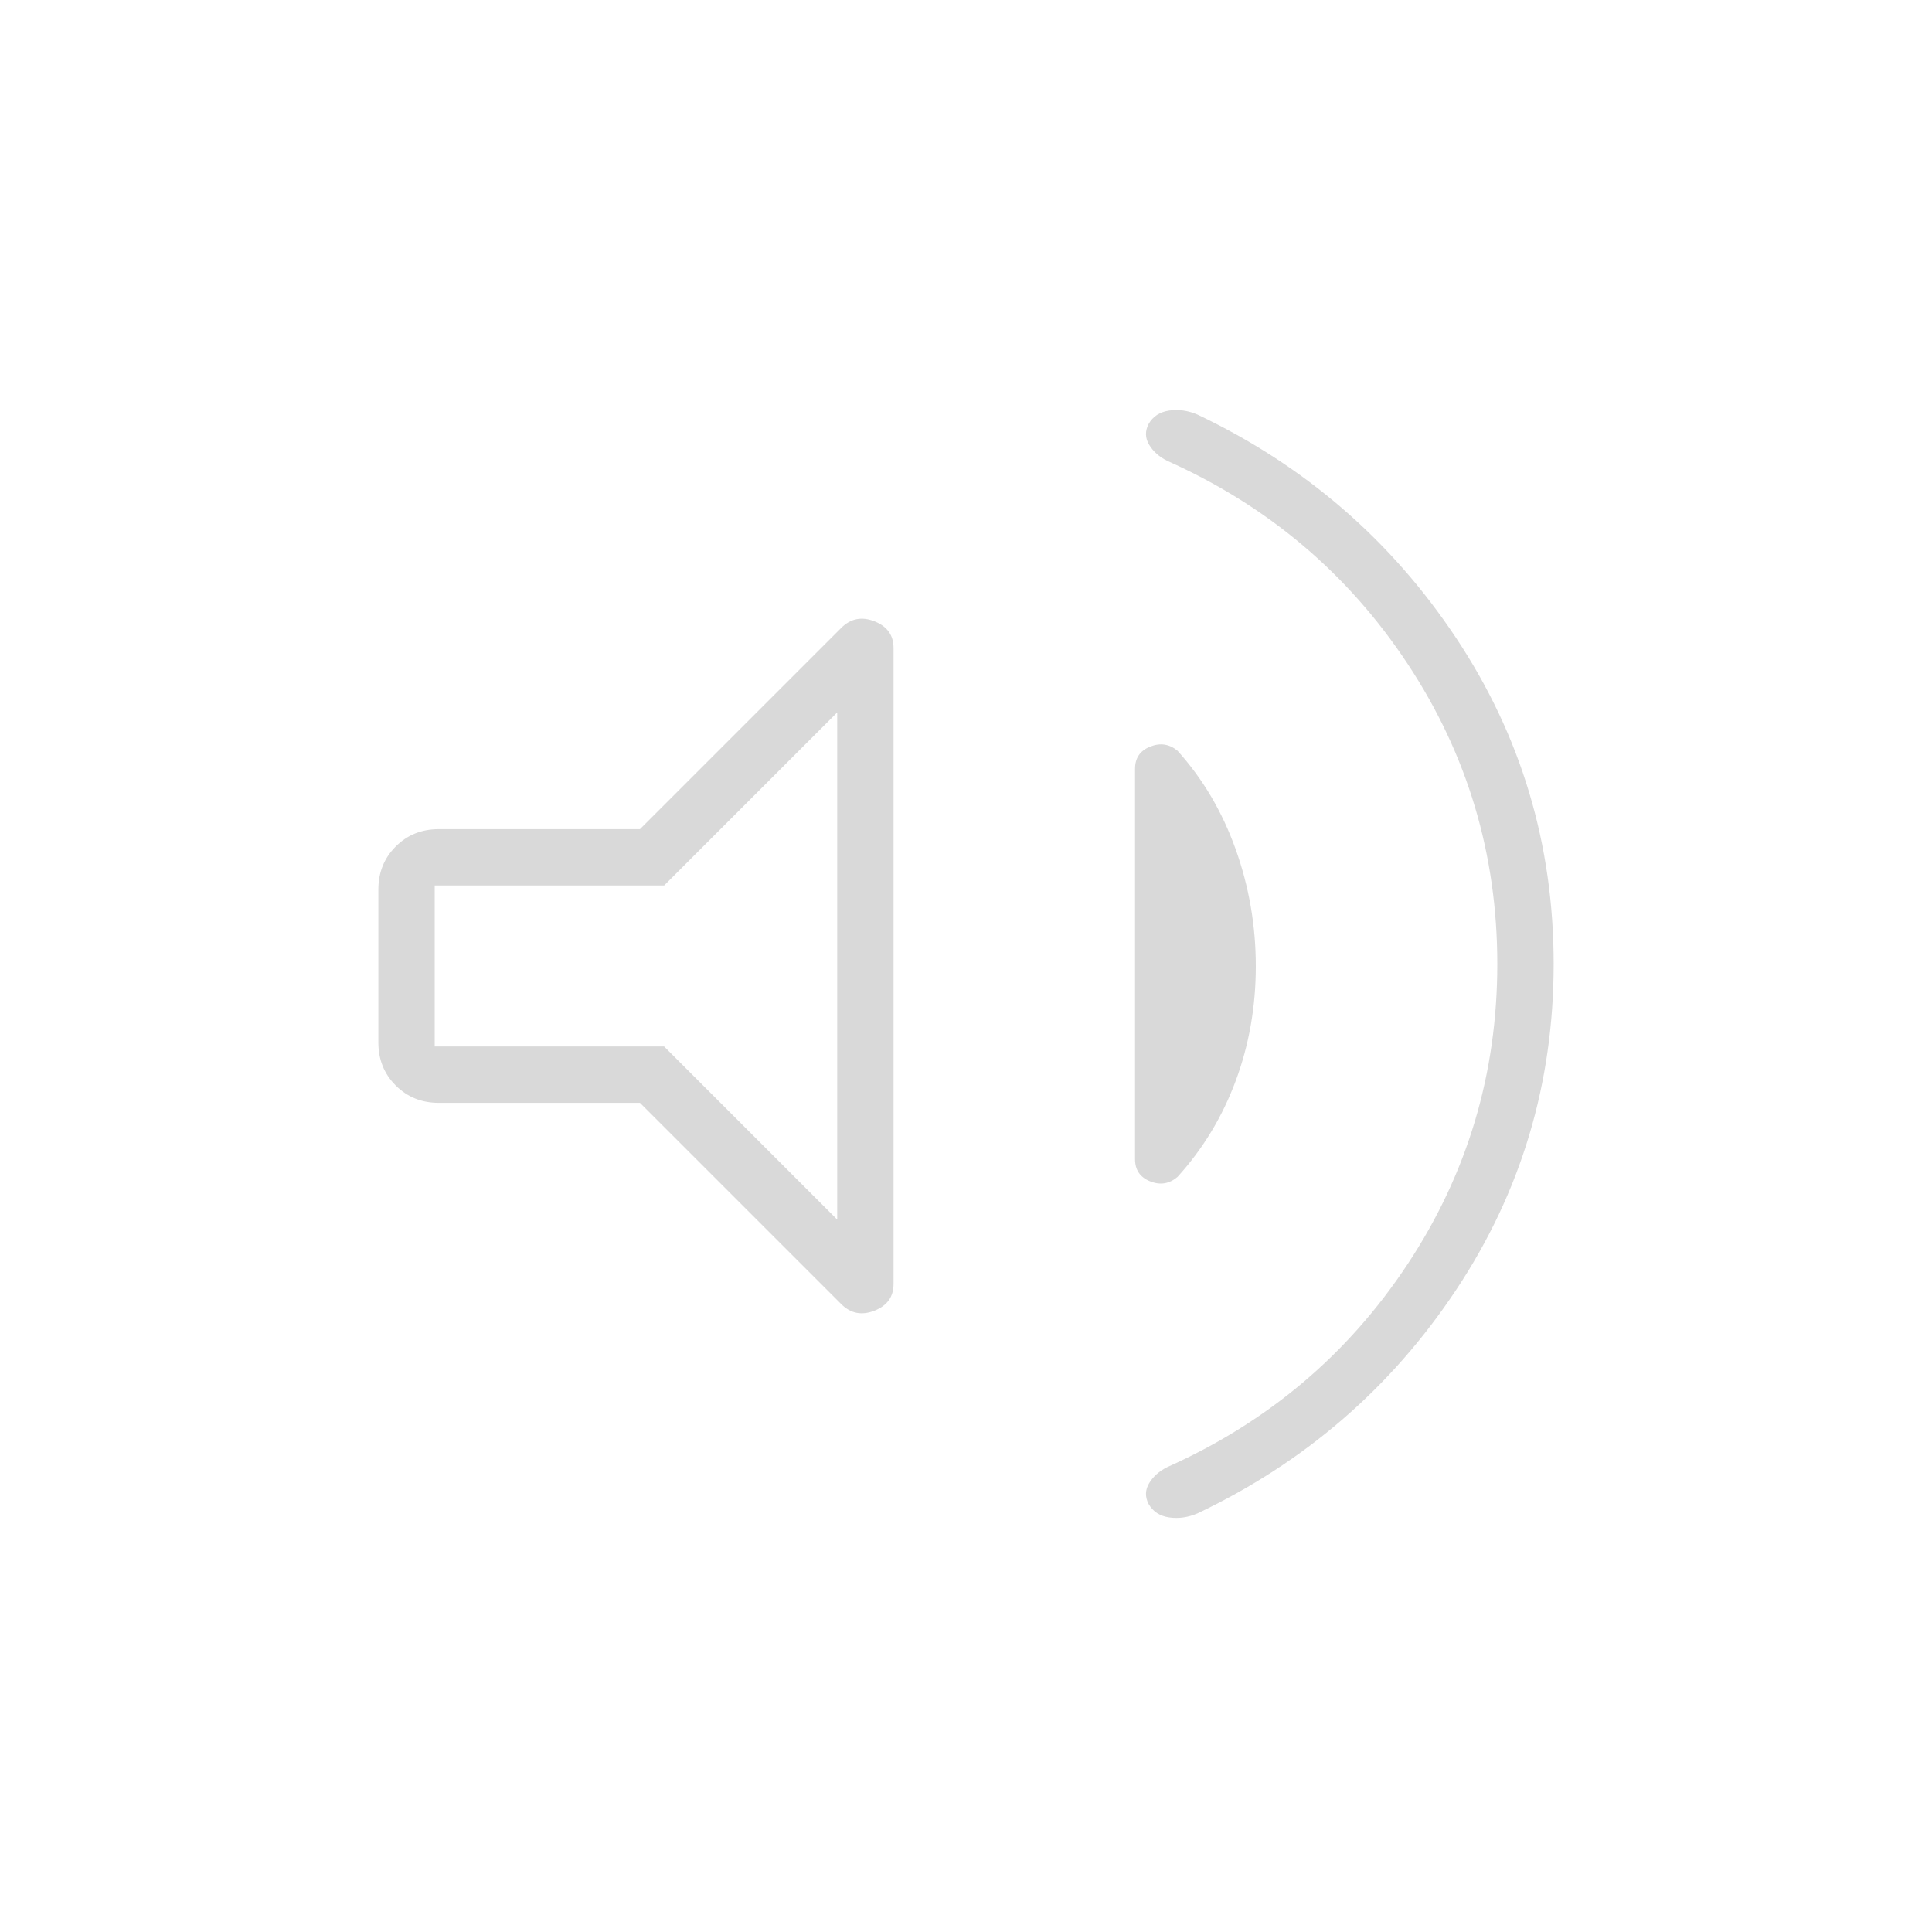 <svg xmlns="http://www.w3.org/2000/svg" height="24px" viewBox="0 -960 960 960" width="24px" fill="#D9D9D9"><path d="M744-481q0-81.69-44.54-149.11Q654.91-697.54 580-731q-6-3-9-8t-.27-10.32Q574-755 581-756t14 2q80 38 128.5 110.96t48.5 162Q772-392 723.5-319 675-246 595-208q-7 3-14 2t-10.27-6.68Q568-218 571-223t9-8q74.91-33.46 119.46-100.89Q744-399.31 744-481Zm-426 69H218q-12.75 0-21.37-8.63Q188-429.25 188-442v-76q0-12.75 8.63-21.38Q205.25-548 218-548h100l100-100q7-7 16.5-3.28T444-638v316q0 9.56-9.5 13.28Q425-305 418-312L318-412Zm306-67.89q0 30.12-10 57-10 26.89-28.9 47.69-6.1 5.2-13.6 2.2t-7.5-11v-194q0-8 7.5-11t13.6 2.03Q604-566 614-538t10 58.11ZM416-606l-86 86H216v80h114l86 86v-252ZM316-480Z"/></svg>